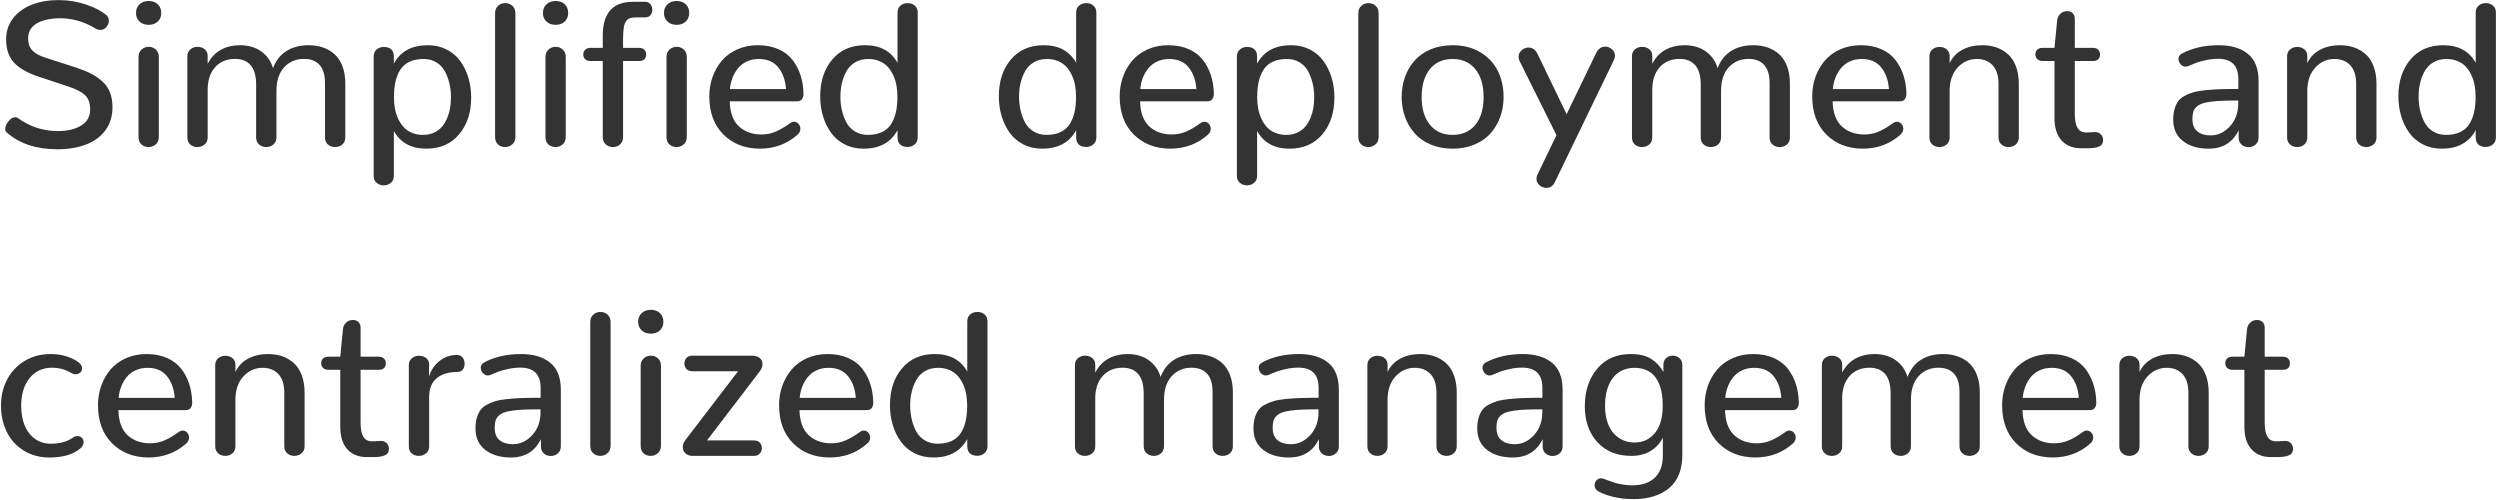 <?xml version="1.0" encoding="UTF-8"?>
<svg width="340px" height="68px" viewBox="0 0 340 68" version="1.1" xmlns="http://www.w3.org/2000/svg" xmlns:xlink="http://www.w3.org/1999/xlink">
    <!-- Generator: Sketch 52.6 (67491) - http://www.bohemiancoding.com/sketch -->
    <title>Simplified deploymen</title>
    <desc>Created with Sketch.</desc>
    <g id="Page-1" stroke="none" stroke-width="1" fill="none" fill-rule="evenodd">
        <g id="Group-63-Copy" transform="translate(-1004, -14)" fill="#333333">
            <g id="Group-54-Copy-2" transform="translate(1003, 0)">
                <path d="M8.791,34.301 C5.92,34.301 3.618,33.531 1.887,31.99 C1.823,31.936 1.777,31.869 1.75,31.792 C1.723,31.715 1.709,31.63 1.709,31.539 C1.709,31.202 1.859,30.851 2.16,30.486 C2.461,30.122 2.766,29.939 3.076,29.939 C3.14,29.939 3.199,29.949 3.254,29.967 C3.309,29.985 3.363,30.012 3.418,30.049 C5.059,31.234 6.877,31.826 8.873,31.826 C10.167,31.826 11.222,31.576 12.038,31.074 C12.854,30.573 13.262,29.844 13.262,28.887 C13.262,28.039 13.036,27.396 12.585,26.959 C12.134,26.521 11.375,26.125 10.309,25.77 L6.152,24.389 C4.676,23.896 3.587,23.265 2.885,22.495 C2.183,21.725 1.832,20.679 1.832,19.357 C1.832,18.264 2.149,17.307 2.782,16.486 C3.416,15.666 4.268,15.049 5.339,14.634 C6.41,14.219 7.62,14.012 8.969,14.012 C10.272,14.012 11.521,14.215 12.715,14.62 C13.909,15.026 14.825,15.507 15.463,16.062 C15.691,16.254 15.805,16.505 15.805,16.814 C15.805,17.133 15.691,17.423 15.463,17.683 C15.235,17.942 14.957,18.072 14.629,18.072 C14.419,18.072 14.21,18.008 14,17.881 C12.451,16.951 10.851,16.486 9.201,16.486 C7.88,16.486 6.82,16.714 6.022,17.17 C5.225,17.626 4.826,18.318 4.826,19.248 C4.826,19.913 5.013,20.447 5.387,20.848 C5.76,21.249 6.348,21.577 7.15,21.832 L11.293,23.172 C12.122,23.445 12.822,23.728 13.392,24.02 C13.961,24.311 14.476,24.667 14.937,25.086 C15.397,25.505 15.739,26.004 15.962,26.583 C16.185,27.162 16.297,27.829 16.297,28.586 C16.297,29.78 15.987,30.81 15.367,31.676 C14.747,32.542 13.875,33.196 12.749,33.638 C11.623,34.08 10.304,34.301 8.791,34.301 Z M21.205,34 C20.822,34 20.499,33.882 20.234,33.645 C19.97,33.408 19.838,33.066 19.838,32.619 L19.838,21.75 C19.838,21.322 19.977,20.984 20.255,20.738 C20.533,20.492 20.859,20.369 21.232,20.369 C21.597,20.369 21.916,20.492 22.189,20.738 C22.463,20.984 22.6,21.322 22.6,21.75 L22.6,32.619 C22.6,33.048 22.461,33.385 22.183,33.631 C21.905,33.877 21.579,34 21.205,34 Z M21.219,17.375 C20.708,17.375 20.294,17.227 19.975,16.931 C19.656,16.634 19.496,16.245 19.496,15.762 C19.496,15.279 19.656,14.887 19.975,14.586 C20.294,14.285 20.713,14.135 21.232,14.135 C21.743,14.135 22.153,14.285 22.463,14.586 C22.773,14.887 22.928,15.279 22.928,15.762 C22.928,16.245 22.771,16.634 22.456,16.931 C22.142,17.227 21.729,17.375 21.219,17.375 Z M27.836,34 C27.462,34 27.143,33.886 26.879,33.658 C26.615,33.43 26.482,33.107 26.482,32.688 L26.482,21.654 C26.482,21.253 26.619,20.939 26.893,20.711 C27.166,20.483 27.49,20.369 27.863,20.369 C28.228,20.369 28.549,20.476 28.827,20.69 C29.105,20.905 29.244,21.203 29.244,21.586 L29.244,22.68 C29.673,21.832 30.267,21.199 31.028,20.779 C31.789,20.36 32.658,20.15 33.633,20.15 C34.772,20.15 35.736,20.431 36.524,20.991 C37.313,21.552 37.848,22.311 38.131,23.268 C38.523,22.229 39.136,21.449 39.97,20.93 C40.804,20.41 41.804,20.15 42.971,20.15 C43.673,20.15 44.32,20.251 44.912,20.451 C45.505,20.652 46.031,20.957 46.491,21.367 C46.951,21.777 47.312,22.322 47.571,23.001 C47.831,23.68 47.961,24.466 47.961,25.359 L47.961,32.688 C47.961,33.107 47.824,33.43 47.551,33.658 C47.277,33.886 46.949,34 46.566,34 C46.193,34 45.871,33.886 45.603,33.658 C45.334,33.43 45.199,33.107 45.199,32.688 L45.199,25.291 C45.199,24.197 44.953,23.377 44.461,22.83 C43.969,22.283 43.262,22.01 42.342,22.01 C41.248,22.01 40.35,22.39 39.648,23.151 C38.947,23.912 38.596,24.995 38.596,26.398 L38.596,32.674 C38.596,33.093 38.459,33.419 38.186,33.651 C37.912,33.884 37.584,34 37.201,34 C36.827,34 36.506,33.884 36.237,33.651 C35.968,33.419 35.834,33.093 35.834,32.674 L35.834,25.51 C35.834,24.325 35.586,23.445 35.089,22.871 C34.592,22.297 33.888,22.01 32.977,22.01 C31.846,22.01 30.942,22.383 30.263,23.131 C29.584,23.878 29.244,24.908 29.244,26.221 L29.244,32.688 C29.244,33.107 29.105,33.43 28.827,33.658 C28.549,33.886 28.219,34 27.836,34 Z M53.184,39.209 C52.819,39.209 52.5,39.095 52.227,38.867 C51.953,38.639 51.816,38.325 51.816,37.924 L51.816,21.695 C51.816,21.285 51.953,20.964 52.227,20.731 C52.5,20.499 52.824,20.383 53.197,20.383 C53.635,20.383 53.972,20.494 54.209,20.718 C54.446,20.941 54.564,21.262 54.564,21.682 L54.564,22.652 C55.467,20.984 57.007,20.15 59.186,20.15 C60.133,20.15 60.986,20.344 61.742,20.731 C62.499,21.119 63.116,21.643 63.595,22.304 C64.073,22.965 64.44,23.716 64.695,24.56 C64.951,25.403 65.078,26.303 65.078,27.26 C65.078,29.301 64.531,30.972 63.438,32.271 C62.344,33.569 60.858,34.219 58.98,34.219 C56.921,34.219 55.449,33.417 54.564,31.812 L54.564,37.924 C54.564,38.325 54.428,38.639 54.154,38.867 C53.881,39.095 53.557,39.209 53.184,39.209 Z M58.529,32.346 C59.085,32.346 59.584,32.243 60.026,32.038 C60.468,31.833 60.831,31.564 61.113,31.231 C61.396,30.899 61.631,30.507 61.817,30.056 C62.004,29.604 62.136,29.146 62.214,28.682 C62.291,28.217 62.33,27.734 62.33,27.232 C62.33,26.622 62.269,26.032 62.146,25.462 C62.022,24.892 61.829,24.341 61.564,23.808 C61.3,23.274 60.915,22.844 60.409,22.516 C59.903,22.187 59.309,22.023 58.625,22.023 C57.868,22.023 57.224,22.149 56.69,22.399 C56.157,22.65 55.74,23.012 55.439,23.486 C55.139,23.96 54.92,24.503 54.783,25.113 C54.646,25.724 54.578,26.43 54.578,27.232 C54.578,27.761 54.621,28.267 54.708,28.75 C54.795,29.233 54.94,29.696 55.146,30.138 C55.351,30.58 55.601,30.963 55.897,31.286 C56.194,31.61 56.567,31.867 57.019,32.059 C57.47,32.25 57.973,32.346 58.529,32.346 Z M69.686,34 C69.312,34 68.993,33.882 68.729,33.645 C68.464,33.408 68.332,33.066 68.332,32.619 L68.332,15.789 C68.332,15.37 68.469,15.037 68.742,14.791 C69.016,14.545 69.339,14.422 69.713,14.422 C70.087,14.422 70.41,14.545 70.684,14.791 C70.957,15.037 71.094,15.37 71.094,15.789 L71.094,32.619 C71.094,33.048 70.952,33.385 70.67,33.631 C70.387,33.877 70.059,34 69.686,34 Z M76.549,34 C76.166,34 75.842,33.882 75.578,33.645 C75.314,33.408 75.182,33.066 75.182,32.619 L75.182,21.75 C75.182,21.322 75.321,20.984 75.599,20.738 C75.877,20.492 76.202,20.369 76.576,20.369 C76.941,20.369 77.26,20.492 77.533,20.738 C77.807,20.984 77.943,21.322 77.943,21.75 L77.943,32.619 C77.943,33.048 77.804,33.385 77.526,33.631 C77.248,33.877 76.923,34 76.549,34 Z M76.562,17.375 C76.052,17.375 75.637,17.227 75.318,16.931 C74.999,16.634 74.84,16.245 74.84,15.762 C74.84,15.279 74.999,14.887 75.318,14.586 C75.637,14.285 76.057,14.135 76.576,14.135 C77.087,14.135 77.497,14.285 77.807,14.586 C78.117,14.887 78.271,15.279 78.271,15.762 C78.271,16.245 78.114,16.634 77.8,16.931 C77.485,17.227 77.073,17.375 76.562,17.375 Z M84.355,34 C83.982,34 83.658,33.882 83.385,33.645 C83.111,33.408 82.975,33.075 82.975,32.646 L82.975,22.297 L81.32,22.297 C80.992,22.297 80.744,22.213 80.575,22.044 C80.407,21.875 80.322,21.663 80.322,21.408 C80.322,21.162 80.407,20.95 80.575,20.772 C80.744,20.595 80.992,20.506 81.32,20.506 L82.975,20.506 L82.975,18.838 C82.975,15.775 84.346,14.244 87.09,14.244 L88.771,14.244 C89.063,14.244 89.293,14.354 89.462,14.572 C89.631,14.791 89.715,15.042 89.715,15.324 C89.715,15.607 89.633,15.851 89.469,16.056 C89.305,16.261 89.072,16.363 88.771,16.363 L87.609,16.363 C87.236,16.363 86.944,16.393 86.734,16.452 C86.525,16.511 86.338,16.646 86.174,16.855 C86.01,17.065 85.896,17.368 85.832,17.765 C85.768,18.161 85.736,18.697 85.736,19.371 L85.736,20.506 L87.91,20.506 C88.229,20.506 88.471,20.595 88.635,20.772 C88.799,20.95 88.881,21.162 88.881,21.408 C88.881,21.673 88.801,21.887 88.642,22.051 C88.482,22.215 88.238,22.297 87.91,22.297 L85.736,22.297 L85.736,32.646 C85.736,33.075 85.6,33.408 85.326,33.645 C85.053,33.882 84.729,34 84.355,34 Z M93.01,34 C92.627,34 92.303,33.882 92.039,33.645 C91.775,33.408 91.643,33.066 91.643,32.619 L91.643,21.75 C91.643,21.322 91.782,20.984 92.06,20.738 C92.338,20.492 92.663,20.369 93.037,20.369 C93.402,20.369 93.721,20.492 93.994,20.738 C94.268,20.984 94.404,21.322 94.404,21.75 L94.404,32.619 C94.404,33.048 94.265,33.385 93.987,33.631 C93.709,33.877 93.383,34 93.01,34 Z M93.023,17.375 C92.513,17.375 92.098,17.227 91.779,16.931 C91.46,16.634 91.301,16.245 91.301,15.762 C91.301,15.279 91.46,14.887 91.779,14.586 C92.098,14.285 92.518,14.135 93.037,14.135 C93.548,14.135 93.958,14.285 94.268,14.586 C94.577,14.887 94.732,15.279 94.732,15.762 C94.732,16.245 94.575,16.634 94.261,16.931 C93.946,17.227 93.534,17.375 93.023,17.375 Z M104.316,34.219 C102.293,34.201 100.646,33.556 99.374,32.284 C98.103,31.013 97.467,29.283 97.467,27.096 C97.467,26.166 97.615,25.286 97.911,24.457 C98.207,23.628 98.629,22.892 99.176,22.249 C99.723,21.606 100.418,21.096 101.261,20.718 C102.104,20.34 103.04,20.15 104.07,20.15 C105.118,20.15 106.046,20.328 106.853,20.684 C107.659,21.039 108.302,21.527 108.78,22.146 C109.259,22.766 109.623,23.461 109.874,24.231 C110.125,25.002 110.259,25.842 110.277,26.754 C110.277,27.055 110.204,27.301 110.059,27.492 C109.913,27.684 109.694,27.779 109.402,27.779 L100.242,27.779 C100.279,29.292 100.684,30.418 101.459,31.156 C102.234,31.895 103.25,32.273 104.508,32.291 C105.255,32.291 105.939,32.152 106.559,31.874 C107.178,31.596 107.812,31.22 108.459,30.746 C108.55,30.682 108.639,30.634 108.726,30.603 C108.812,30.571 108.901,30.555 108.992,30.555 C109.147,30.555 109.291,30.598 109.423,30.685 C109.555,30.771 109.66,30.887 109.737,31.033 C109.815,31.179 109.854,31.334 109.854,31.498 C109.854,31.653 109.819,31.803 109.751,31.949 C109.683,32.095 109.576,32.227 109.43,32.346 C108.017,33.594 106.313,34.219 104.316,34.219 Z M100.27,26.111 L107.898,26.111 C107.816,24.926 107.47,23.949 106.859,23.179 C106.249,22.409 105.36,22.023 104.193,22.023 C103.592,22.023 103.045,22.14 102.553,22.372 C102.061,22.604 101.657,22.919 101.343,23.315 C101.028,23.712 100.782,24.147 100.604,24.621 C100.427,25.095 100.315,25.592 100.27,26.111 Z M118.439,34.219 C117.492,34.219 116.639,34.025 115.883,33.638 C115.126,33.25 114.509,32.726 114.03,32.065 C113.552,31.405 113.185,30.65 112.93,29.803 C112.674,28.955 112.547,28.053 112.547,27.096 C112.547,25.054 113.094,23.386 114.188,22.092 C115.281,20.798 116.767,20.15 118.645,20.15 C120.704,20.15 122.176,20.948 123.061,22.543 L123.061,15.707 C123.061,15.297 123.197,14.98 123.471,14.757 C123.744,14.534 124.068,14.422 124.441,14.422 C124.815,14.422 125.136,14.534 125.405,14.757 C125.674,14.98 125.809,15.297 125.809,15.707 L125.809,32.674 C125.809,33.084 125.672,33.405 125.398,33.638 C125.125,33.87 124.801,33.986 124.428,33.986 C123.99,33.986 123.653,33.875 123.416,33.651 C123.179,33.428 123.061,33.102 123.061,32.674 L123.061,31.703 C122.158,33.38 120.618,34.219 118.439,34.219 Z M119,32.346 C119.757,32.346 120.401,32.22 120.935,31.97 C121.468,31.719 121.885,31.357 122.186,30.883 C122.486,30.409 122.705,29.867 122.842,29.256 C122.979,28.645 123.047,27.939 123.047,27.137 C123.047,26.608 123.004,26.102 122.917,25.619 C122.83,25.136 122.685,24.674 122.479,24.231 C122.274,23.789 122.024,23.407 121.728,23.083 C121.431,22.759 121.058,22.502 120.606,22.311 C120.155,22.119 119.652,22.023 119.096,22.023 C118.403,22.023 117.801,22.176 117.291,22.481 C116.781,22.787 116.386,23.195 116.108,23.705 C115.83,24.215 115.625,24.758 115.493,25.332 C115.361,25.906 115.295,26.508 115.295,27.137 C115.295,27.747 115.356,28.338 115.479,28.907 C115.603,29.477 115.796,30.028 116.061,30.562 C116.325,31.095 116.71,31.523 117.216,31.847 C117.722,32.17 118.316,32.337 119,32.346 Z M142.734,34.219 C141.786,34.219 140.934,34.025 140.178,33.638 C139.421,33.25 138.804,32.726 138.325,32.065 C137.847,31.405 137.48,30.65 137.225,29.803 C136.969,28.955 136.842,28.053 136.842,27.096 C136.842,25.054 137.389,23.386 138.482,22.092 C139.576,20.798 141.062,20.15 142.939,20.15 C144.999,20.15 146.471,20.948 147.355,22.543 L147.355,15.707 C147.355,15.297 147.492,14.98 147.766,14.757 C148.039,14.534 148.363,14.422 148.736,14.422 C149.11,14.422 149.431,14.534 149.7,14.757 C149.969,14.98 150.104,15.297 150.104,15.707 L150.104,32.674 C150.104,33.084 149.967,33.405 149.693,33.638 C149.42,33.87 149.096,33.986 148.723,33.986 C148.285,33.986 147.948,33.875 147.711,33.651 C147.474,33.428 147.355,33.102 147.355,32.674 L147.355,31.703 C146.453,33.38 144.913,34.219 142.734,34.219 Z M143.295,32.346 C144.051,32.346 144.696,32.22 145.229,31.97 C145.763,31.719 146.18,31.357 146.48,30.883 C146.781,30.409 147,29.867 147.137,29.256 C147.273,28.645 147.342,27.939 147.342,27.137 C147.342,26.608 147.299,26.102 147.212,25.619 C147.125,25.136 146.979,24.674 146.774,24.231 C146.569,23.789 146.319,23.407 146.022,23.083 C145.726,22.759 145.353,22.502 144.901,22.311 C144.45,22.119 143.947,22.023 143.391,22.023 C142.698,22.023 142.096,22.176 141.586,22.481 C141.076,22.787 140.681,23.195 140.403,23.705 C140.125,24.215 139.92,24.758 139.788,25.332 C139.656,25.906 139.59,26.508 139.59,27.137 C139.59,27.747 139.651,28.338 139.774,28.907 C139.897,29.477 140.091,30.028 140.355,30.562 C140.62,31.095 141.005,31.523 141.511,31.847 C142.017,32.17 142.611,32.337 143.295,32.346 Z M160.125,34.219 C158.102,34.201 156.454,33.556 155.183,32.284 C153.911,31.013 153.275,29.283 153.275,27.096 C153.275,26.166 153.424,25.286 153.72,24.457 C154.016,23.628 154.437,22.892 154.984,22.249 C155.531,21.606 156.226,21.096 157.069,20.718 C157.912,20.34 158.849,20.15 159.879,20.15 C160.927,20.15 161.854,20.328 162.661,20.684 C163.468,21.039 164.11,21.527 164.589,22.146 C165.067,22.766 165.432,23.461 165.683,24.231 C165.933,25.002 166.068,25.842 166.086,26.754 C166.086,27.055 166.013,27.301 165.867,27.492 C165.721,27.684 165.503,27.779 165.211,27.779 L156.051,27.779 C156.087,29.292 156.493,30.418 157.268,31.156 C158.042,31.895 159.059,32.273 160.316,32.291 C161.064,32.291 161.747,32.152 162.367,31.874 C162.987,31.596 163.62,31.22 164.268,30.746 C164.359,30.682 164.448,30.634 164.534,30.603 C164.621,30.571 164.71,30.555 164.801,30.555 C164.956,30.555 165.099,30.598 165.231,30.685 C165.364,30.771 165.468,30.887 165.546,31.033 C165.623,31.179 165.662,31.334 165.662,31.498 C165.662,31.653 165.628,31.803 165.56,31.949 C165.491,32.095 165.384,32.227 165.238,32.346 C163.826,33.594 162.121,34.219 160.125,34.219 Z M156.078,26.111 L163.707,26.111 C163.625,24.926 163.279,23.949 162.668,23.179 C162.057,22.409 161.169,22.023 160.002,22.023 C159.4,22.023 158.854,22.14 158.361,22.372 C157.869,22.604 157.466,22.919 157.151,23.315 C156.837,23.712 156.591,24.147 156.413,24.621 C156.235,25.095 156.124,25.592 156.078,26.111 Z M170.584,39.209 C170.219,39.209 169.9,39.095 169.627,38.867 C169.354,38.639 169.217,38.325 169.217,37.924 L169.217,21.695 C169.217,21.285 169.354,20.964 169.627,20.731 C169.9,20.499 170.224,20.383 170.598,20.383 C171.035,20.383 171.372,20.494 171.609,20.718 C171.846,20.941 171.965,21.262 171.965,21.682 L171.965,22.652 C172.867,20.984 174.408,20.15 176.586,20.15 C177.534,20.15 178.386,20.344 179.143,20.731 C179.899,21.119 180.517,21.643 180.995,22.304 C181.474,22.965 181.84,23.716 182.096,24.56 C182.351,25.403 182.479,26.303 182.479,27.26 C182.479,29.301 181.932,30.972 180.838,32.271 C179.744,33.569 178.258,34.219 176.381,34.219 C174.321,34.219 172.849,33.417 171.965,31.812 L171.965,37.924 C171.965,38.325 171.828,38.639 171.555,38.867 C171.281,39.095 170.958,39.209 170.584,39.209 Z M175.93,32.346 C176.486,32.346 176.985,32.243 177.427,32.038 C177.869,31.833 178.231,31.564 178.514,31.231 C178.796,30.899 179.031,30.507 179.218,30.056 C179.405,29.604 179.537,29.146 179.614,28.682 C179.692,28.217 179.73,27.734 179.73,27.232 C179.73,26.622 179.669,26.032 179.546,25.462 C179.423,24.892 179.229,24.341 178.965,23.808 C178.701,23.274 178.315,22.844 177.81,22.516 C177.304,22.187 176.709,22.023 176.025,22.023 C175.269,22.023 174.624,22.149 174.091,22.399 C173.558,22.65 173.141,23.012 172.84,23.486 C172.539,23.96 172.32,24.503 172.184,25.113 C172.047,25.724 171.979,26.43 171.979,27.232 C171.979,27.761 172.022,28.267 172.108,28.75 C172.195,29.233 172.341,29.696 172.546,30.138 C172.751,30.58 173.002,30.963 173.298,31.286 C173.594,31.61 173.968,31.867 174.419,32.059 C174.87,32.25 175.374,32.346 175.93,32.346 Z M187.086,34 C186.712,34 186.393,33.882 186.129,33.645 C185.865,33.408 185.732,33.066 185.732,32.619 L185.732,15.789 C185.732,15.37 185.869,15.037 186.143,14.791 C186.416,14.545 186.74,14.422 187.113,14.422 C187.487,14.422 187.811,14.545 188.084,14.791 C188.357,15.037 188.494,15.37 188.494,15.789 L188.494,32.619 C188.494,33.048 188.353,33.385 188.07,33.631 C187.788,33.877 187.46,34 187.086,34 Z M198.557,32.346 C199.887,32.337 200.922,31.876 201.66,30.965 C202.398,30.053 202.768,28.796 202.768,27.191 C202.768,25.596 202.394,24.336 201.646,23.411 C200.899,22.486 199.869,22.023 198.557,22.023 C197.235,22.023 196.203,22.484 195.46,23.404 C194.717,24.325 194.346,25.587 194.346,27.191 C194.346,28.786 194.719,30.044 195.467,30.965 C196.214,31.885 197.244,32.346 198.557,32.346 Z M198.557,34.219 C197.454,34.219 196.456,34.03 195.562,33.651 C194.669,33.273 193.94,32.76 193.375,32.113 C192.81,31.466 192.377,30.723 192.076,29.885 C191.775,29.046 191.625,28.148 191.625,27.191 C191.625,26.225 191.775,25.321 192.076,24.478 C192.377,23.634 192.812,22.889 193.382,22.242 C193.952,21.595 194.681,21.085 195.569,20.711 C196.458,20.337 197.454,20.15 198.557,20.15 C200.006,20.15 201.261,20.469 202.323,21.107 C203.385,21.745 204.178,22.591 204.702,23.644 C205.226,24.696 205.488,25.879 205.488,27.191 C205.488,28.139 205.338,29.035 205.037,29.878 C204.736,30.721 204.303,31.466 203.738,32.113 C203.173,32.76 202.444,33.273 201.551,33.651 C200.658,34.03 199.66,34.219 198.557,34.219 Z M212.461,38.771 C212.206,39.291 211.818,39.551 211.299,39.551 C210.952,39.551 210.643,39.43 210.369,39.188 C210.096,38.947 209.959,38.658 209.959,38.32 C209.959,38.129 210.005,37.938 210.096,37.746 L212.68,32.387 L207.676,22.324 C207.576,22.124 207.525,21.923 207.525,21.723 C207.525,21.376 207.664,21.08 207.942,20.834 C208.22,20.588 208.537,20.465 208.893,20.465 C209.048,20.465 209.196,20.492 209.337,20.547 C209.478,20.602 209.615,20.693 209.747,20.82 C209.879,20.948 209.991,21.103 210.082,21.285 L214.061,29.529 L218.094,21.176 C218.23,20.893 218.406,20.684 218.62,20.547 C218.834,20.41 219.06,20.342 219.297,20.342 C219.652,20.342 219.965,20.463 220.233,20.704 C220.502,20.946 220.637,21.24 220.637,21.586 C220.637,21.777 220.591,21.964 220.5,22.146 L212.461,38.771 Z M224.301,34 C223.927,34 223.608,33.886 223.344,33.658 C223.079,33.43 222.947,33.107 222.947,32.688 L222.947,21.654 C222.947,21.253 223.084,20.939 223.357,20.711 C223.631,20.483 223.954,20.369 224.328,20.369 C224.693,20.369 225.014,20.476 225.292,20.69 C225.57,20.905 225.709,21.203 225.709,21.586 L225.709,22.68 C226.137,21.832 226.732,21.199 227.493,20.779 C228.254,20.36 229.122,20.15 230.098,20.15 C231.237,20.15 232.201,20.431 232.989,20.991 C233.778,21.552 234.313,22.311 234.596,23.268 C234.988,22.229 235.601,21.449 236.435,20.93 C237.269,20.41 238.269,20.15 239.436,20.15 C240.137,20.15 240.785,20.251 241.377,20.451 C241.969,20.652 242.496,20.957 242.956,21.367 C243.416,21.777 243.776,22.322 244.036,23.001 C244.296,23.68 244.426,24.466 244.426,25.359 L244.426,32.688 C244.426,33.107 244.289,33.43 244.016,33.658 C243.742,33.886 243.414,34 243.031,34 C242.658,34 242.336,33.886 242.067,33.658 C241.799,33.43 241.664,33.107 241.664,32.688 L241.664,25.291 C241.664,24.197 241.418,23.377 240.926,22.83 C240.434,22.283 239.727,22.01 238.807,22.01 C237.713,22.01 236.815,22.39 236.113,23.151 C235.411,23.912 235.061,24.995 235.061,26.398 L235.061,32.674 C235.061,33.093 234.924,33.419 234.65,33.651 C234.377,33.884 234.049,34 233.666,34 C233.292,34 232.971,33.884 232.702,33.651 C232.433,33.419 232.299,33.093 232.299,32.674 L232.299,25.51 C232.299,24.325 232.05,23.445 231.554,22.871 C231.057,22.297 230.353,22.01 229.441,22.01 C228.311,22.01 227.407,22.383 226.728,23.131 C226.048,23.878 225.709,24.908 225.709,26.221 L225.709,32.688 C225.709,33.107 225.57,33.43 225.292,33.658 C225.014,33.886 224.684,34 224.301,34 Z M254.311,34.219 C252.287,34.201 250.64,33.556 249.368,32.284 C248.097,31.013 247.461,29.283 247.461,27.096 C247.461,26.166 247.609,25.286 247.905,24.457 C248.201,23.628 248.623,22.892 249.17,22.249 C249.717,21.606 250.412,21.096 251.255,20.718 C252.098,20.34 253.035,20.15 254.064,20.15 C255.113,20.15 256.04,20.328 256.847,20.684 C257.653,21.039 258.296,21.527 258.774,22.146 C259.253,22.766 259.618,23.461 259.868,24.231 C260.119,25.002 260.253,25.842 260.271,26.754 C260.271,27.055 260.199,27.301 260.053,27.492 C259.907,27.684 259.688,27.779 259.396,27.779 L250.236,27.779 C250.273,29.292 250.678,30.418 251.453,31.156 C252.228,31.895 253.244,32.273 254.502,32.291 C255.249,32.291 255.933,32.152 256.553,31.874 C257.173,31.596 257.806,31.22 258.453,30.746 C258.544,30.682 258.633,30.634 258.72,30.603 C258.806,30.571 258.895,30.555 258.986,30.555 C259.141,30.555 259.285,30.598 259.417,30.685 C259.549,30.771 259.654,30.887 259.731,31.033 C259.809,31.179 259.848,31.334 259.848,31.498 C259.848,31.653 259.813,31.803 259.745,31.949 C259.677,32.095 259.57,32.227 259.424,32.346 C258.011,33.594 256.307,34.219 254.311,34.219 Z M250.264,26.111 L257.893,26.111 C257.811,24.926 257.464,23.949 256.854,23.179 C256.243,22.409 255.354,22.023 254.188,22.023 C253.586,22.023 253.039,22.14 252.547,22.372 C252.055,22.604 251.651,22.919 251.337,23.315 C251.022,23.712 250.776,24.147 250.599,24.621 C250.421,25.095 250.309,25.592 250.264,26.111 Z M264.77,34 C264.396,34 264.075,33.884 263.806,33.651 C263.537,33.419 263.402,33.098 263.402,32.688 L263.402,21.668 C263.402,21.258 263.539,20.941 263.812,20.718 C264.086,20.494 264.41,20.383 264.783,20.383 C265.157,20.383 265.478,20.492 265.747,20.711 C266.016,20.93 266.15,21.235 266.15,21.627 L266.15,22.598 C266.515,21.805 267.087,21.199 267.866,20.779 C268.646,20.36 269.555,20.15 270.594,20.15 C271.296,20.15 271.94,20.253 272.528,20.458 C273.116,20.663 273.64,20.973 274.101,21.388 C274.561,21.802 274.919,22.354 275.174,23.042 C275.429,23.73 275.557,24.521 275.557,25.414 L275.557,32.688 C275.557,33.098 275.418,33.419 275.14,33.651 C274.862,33.884 274.536,34 274.162,34 C273.788,34 273.467,33.884 273.198,33.651 C272.929,33.419 272.795,33.098 272.795,32.688 L272.795,25.387 C272.795,24.293 272.531,23.459 272.002,22.885 C271.473,22.311 270.758,22.023 269.855,22.023 C268.844,22.023 267.982,22.399 267.271,23.151 C266.561,23.903 266.187,24.917 266.15,26.193 L266.15,32.688 C266.15,33.098 266.014,33.419 265.74,33.651 C265.467,33.884 265.143,34 264.77,34 Z M284.02,34.164 C282.908,34.164 282.028,33.813 281.381,33.111 C280.734,32.41 280.41,31.38 280.41,30.021 L280.41,22.297 L278.824,22.297 C278.496,22.297 278.245,22.213 278.072,22.044 C277.899,21.875 277.812,21.659 277.812,21.395 C277.812,21.13 277.897,20.916 278.065,20.752 C278.234,20.588 278.482,20.506 278.811,20.506 L280.41,20.506 L280.779,16.719 C280.825,16.372 280.973,16.085 281.224,15.857 C281.474,15.63 281.777,15.516 282.133,15.516 C282.434,15.516 282.682,15.607 282.878,15.789 C283.074,15.971 283.172,16.24 283.172,16.596 L283.172,20.506 L285.619,20.506 C285.947,20.506 286.193,20.592 286.357,20.766 C286.521,20.939 286.604,21.158 286.604,21.422 C286.604,21.686 286.521,21.898 286.357,22.058 C286.193,22.217 285.947,22.297 285.619,22.297 L283.172,22.297 L283.172,29.447 C283.172,30.322 283.295,30.969 283.541,31.389 C283.787,31.808 284.188,32.018 284.744,32.018 L284.881,32.018 L285.852,31.963 L285.934,31.963 C286.271,31.963 286.537,32.07 286.733,32.284 C286.929,32.498 287.027,32.747 287.027,33.029 C287.027,33.175 287.005,33.307 286.959,33.426 C286.913,33.544 286.854,33.642 286.781,33.72 C286.708,33.797 286.61,33.863 286.487,33.918 C286.364,33.973 286.243,34.016 286.125,34.048 C286.007,34.08 285.858,34.105 285.681,34.123 C285.503,34.141 285.341,34.153 285.195,34.157 C285.049,34.162 284.876,34.164 284.676,34.164 L284.02,34.164 Z M301.369,34.219 C299.947,34.219 298.79,33.877 297.896,33.193 C297.003,32.51 296.557,31.539 296.557,30.281 C296.557,29.743 296.614,29.272 296.728,28.866 C296.841,28.461 296.999,28.11 297.199,27.813 C297.4,27.517 297.687,27.267 298.061,27.062 C298.434,26.856 298.833,26.69 299.257,26.562 C299.681,26.435 300.228,26.337 300.897,26.269 C301.567,26.2 302.242,26.155 302.921,26.132 C303.6,26.109 304.432,26.098 305.416,26.098 L305.416,24.758 C305.416,22.917 304.495,21.996 302.654,21.996 C302.117,21.996 301.565,22.058 301,22.181 C300.435,22.304 300.009,22.42 299.722,22.529 C299.435,22.639 299.054,22.794 298.58,22.994 C298.471,23.04 298.357,23.062 298.238,23.062 C298.147,23.062 298.061,23.049 297.979,23.021 C297.896,22.994 297.819,22.955 297.746,22.905 C297.673,22.855 297.607,22.796 297.548,22.728 C297.489,22.659 297.438,22.586 297.397,22.509 C297.356,22.431 297.325,22.352 297.302,22.27 C297.279,22.187 297.268,22.105 297.268,22.023 C297.268,21.868 297.304,21.729 297.377,21.606 C297.45,21.483 297.564,21.381 297.719,21.299 C299.132,20.533 300.809,20.15 302.75,20.15 C304.427,20.15 305.749,20.542 306.715,21.326 C307.681,22.11 308.164,23.331 308.164,24.99 L308.164,32.701 C308.164,33.111 308.027,33.433 307.754,33.665 C307.48,33.897 307.161,34.014 306.797,34.014 C306.56,34.014 306.343,33.966 306.147,33.87 C305.951,33.774 305.787,33.629 305.655,33.433 C305.523,33.237 305.457,33.002 305.457,32.729 L305.457,31.717 C304.646,33.385 303.283,34.219 301.369,34.219 Z M301.643,32.414 C302.636,32.414 303.511,32.004 304.268,31.184 C305.024,30.363 305.402,29.32 305.402,28.053 L305.402,27.67 C304.527,27.67 303.798,27.681 303.215,27.704 C302.632,27.727 302.091,27.772 301.595,27.841 C301.098,27.909 300.708,27.998 300.426,28.107 C300.143,28.217 299.899,28.367 299.694,28.559 C299.489,28.75 299.35,28.976 299.277,29.235 C299.204,29.495 299.168,29.807 299.168,30.172 C299.168,30.938 299.391,31.503 299.838,31.867 C300.285,32.232 300.886,32.414 301.643,32.414 Z M313.414,34 C313.04,34 312.719,33.884 312.45,33.651 C312.181,33.419 312.047,33.098 312.047,32.688 L312.047,21.668 C312.047,21.258 312.184,20.941 312.457,20.718 C312.73,20.494 313.054,20.383 313.428,20.383 C313.801,20.383 314.123,20.492 314.392,20.711 C314.66,20.93 314.795,21.235 314.795,21.627 L314.795,22.598 C315.16,21.805 315.731,21.199 316.511,20.779 C317.29,20.36 318.199,20.15 319.238,20.15 C319.94,20.15 320.585,20.253 321.173,20.458 C321.761,20.663 322.285,20.973 322.745,21.388 C323.205,21.802 323.563,22.354 323.818,23.042 C324.074,23.73 324.201,24.521 324.201,25.414 L324.201,32.688 C324.201,33.098 324.062,33.419 323.784,33.651 C323.506,33.884 323.18,34 322.807,34 C322.433,34 322.112,33.884 321.843,33.651 C321.574,33.419 321.439,33.098 321.439,32.688 L321.439,25.387 C321.439,24.293 321.175,23.459 320.646,22.885 C320.118,22.311 319.402,22.023 318.5,22.023 C317.488,22.023 316.627,22.399 315.916,23.151 C315.205,23.903 314.831,24.917 314.795,26.193 L314.795,32.688 C314.795,33.098 314.658,33.419 314.385,33.651 C314.111,33.884 313.788,34 313.414,34 Z M333.074,34.219 C332.126,34.219 331.274,34.025 330.518,33.638 C329.761,33.25 329.144,32.726 328.665,32.065 C328.187,31.405 327.82,30.65 327.564,29.803 C327.309,28.955 327.182,28.053 327.182,27.096 C327.182,25.054 327.729,23.386 328.822,22.092 C329.916,20.798 331.402,20.15 333.279,20.15 C335.339,20.15 336.811,20.948 337.695,22.543 L337.695,15.707 C337.695,15.297 337.832,14.98 338.105,14.757 C338.379,14.534 338.702,14.422 339.076,14.422 C339.45,14.422 339.771,14.534 340.04,14.757 C340.309,14.98 340.443,15.297 340.443,15.707 L340.443,32.674 C340.443,33.084 340.307,33.405 340.033,33.638 C339.76,33.87 339.436,33.986 339.062,33.986 C338.625,33.986 338.288,33.875 338.051,33.651 C337.814,33.428 337.695,33.102 337.695,32.674 L337.695,31.703 C336.793,33.38 335.253,34.219 333.074,34.219 Z M333.635,32.346 C334.391,32.346 335.036,32.22 335.569,31.97 C336.103,31.719 336.52,31.357 336.82,30.883 C337.121,30.409 337.34,29.867 337.477,29.256 C337.613,28.645 337.682,27.939 337.682,27.137 C337.682,26.608 337.638,26.102 337.552,25.619 C337.465,25.136 337.319,24.674 337.114,24.231 C336.909,23.789 336.659,23.407 336.362,23.083 C336.066,22.759 335.692,22.502 335.241,22.311 C334.79,22.119 334.286,22.023 333.73,22.023 C333.038,22.023 332.436,22.176 331.926,22.481 C331.415,22.787 331.021,23.195 330.743,23.705 C330.465,24.215 330.26,24.758 330.128,25.332 C329.996,25.906 329.93,26.508 329.93,27.137 C329.93,27.747 329.991,28.338 330.114,28.907 C330.237,29.477 330.431,30.028 330.695,30.562 C330.96,31.095 331.345,31.523 331.851,31.847 C332.356,32.17 332.951,32.337 333.635,32.346 Z M7.725,76.219 C6.394,76.219 5.223,75.902 4.211,75.269 C3.199,74.635 2.434,73.787 1.914,72.726 C1.395,71.664 1.135,70.481 1.135,69.178 C1.135,67.883 1.408,66.705 1.955,65.644 C2.502,64.582 3.293,63.734 4.327,63.101 C5.362,62.467 6.549,62.15 7.889,62.15 C8.691,62.15 9.418,62.257 10.069,62.472 C10.721,62.686 11.247,62.943 11.648,63.244 C11.995,63.499 12.168,63.786 12.168,64.105 C12.168,64.251 12.129,64.386 12.052,64.509 C11.974,64.632 11.869,64.728 11.737,64.796 C11.605,64.864 11.457,64.898 11.293,64.898 C11.092,64.898 10.896,64.844 10.705,64.734 C9.912,64.251 9.033,64.01 8.066,64.01 C6.799,64.01 5.785,64.481 5.024,65.425 C4.263,66.368 3.883,67.624 3.883,69.191 C3.883,70.148 4.029,71.01 4.32,71.775 C4.612,72.541 5.07,73.161 5.694,73.635 C6.319,74.109 7.064,74.346 7.93,74.346 C9.133,74.346 10.131,74.068 10.924,73.512 C11.024,73.439 11.127,73.386 11.231,73.354 C11.336,73.323 11.439,73.307 11.539,73.307 C11.658,73.307 11.767,73.327 11.867,73.368 C11.967,73.409 12.056,73.466 12.134,73.539 C12.211,73.612 12.271,73.701 12.312,73.806 C12.353,73.91 12.373,74.018 12.373,74.127 C12.373,74.273 12.334,74.423 12.257,74.578 C12.179,74.733 12.059,74.879 11.895,75.016 C10.928,75.818 9.538,76.219 7.725,76.219 Z M21.178,76.219 C19.154,76.201 17.507,75.556 16.235,74.284 C14.964,73.013 14.328,71.283 14.328,69.096 C14.328,68.166 14.476,67.286 14.772,66.457 C15.069,65.628 15.49,64.892 16.037,64.249 C16.584,63.606 17.279,63.096 18.122,62.718 C18.965,62.34 19.902,62.15 20.932,62.15 C21.98,62.15 22.907,62.328 23.714,62.684 C24.521,63.039 25.163,63.527 25.642,64.146 C26.12,64.766 26.485,65.461 26.735,66.231 C26.986,67.002 27.12,67.842 27.139,68.754 C27.139,69.055 27.066,69.301 26.92,69.492 C26.774,69.684 26.555,69.779 26.264,69.779 L17.104,69.779 C17.14,71.292 17.546,72.418 18.32,73.156 C19.095,73.895 20.111,74.273 21.369,74.291 C22.117,74.291 22.8,74.152 23.42,73.874 C24.04,73.596 24.673,73.22 25.32,72.746 C25.411,72.682 25.5,72.634 25.587,72.603 C25.674,72.571 25.762,72.555 25.854,72.555 C26.008,72.555 26.152,72.598 26.284,72.685 C26.416,72.771 26.521,72.887 26.599,73.033 C26.676,73.179 26.715,73.334 26.715,73.498 C26.715,73.653 26.681,73.803 26.612,73.949 C26.544,74.095 26.437,74.227 26.291,74.346 C24.878,75.594 23.174,76.219 21.178,76.219 Z M17.131,68.111 L24.76,68.111 C24.678,66.926 24.331,65.949 23.721,65.179 C23.11,64.409 22.221,64.023 21.055,64.023 C20.453,64.023 19.906,64.14 19.414,64.372 C18.922,64.604 18.519,64.919 18.204,65.315 C17.89,65.712 17.644,66.147 17.466,66.621 C17.288,67.095 17.176,67.592 17.131,68.111 Z M31.637,76 C31.263,76 30.942,75.884 30.673,75.651 C30.404,75.419 30.27,75.098 30.27,74.688 L30.27,63.668 C30.27,63.258 30.406,62.941 30.68,62.718 C30.953,62.494 31.277,62.383 31.65,62.383 C32.024,62.383 32.345,62.492 32.614,62.711 C32.883,62.93 33.018,63.235 33.018,63.627 L33.018,64.598 C33.382,63.805 33.954,63.199 34.733,62.779 C35.513,62.36 36.422,62.15 37.461,62.15 C38.163,62.15 38.808,62.253 39.396,62.458 C39.983,62.663 40.507,62.973 40.968,63.388 C41.428,63.802 41.786,64.354 42.041,65.042 C42.296,65.73 42.424,66.521 42.424,67.414 L42.424,74.688 C42.424,75.098 42.285,75.419 42.007,75.651 C41.729,75.884 41.403,76 41.029,76 C40.656,76 40.334,75.884 40.065,75.651 C39.797,75.419 39.662,75.098 39.662,74.688 L39.662,67.387 C39.662,66.293 39.398,65.459 38.869,64.885 C38.34,64.311 37.625,64.023 36.723,64.023 C35.711,64.023 34.85,64.399 34.139,65.151 C33.428,65.903 33.054,66.917 33.018,68.193 L33.018,74.688 C33.018,75.098 32.881,75.419 32.607,75.651 C32.334,75.884 32.01,76 31.637,76 Z M50.887,76.164 C49.775,76.164 48.895,75.813 48.248,75.111 C47.601,74.41 47.277,73.38 47.277,72.021 L47.277,64.297 L45.691,64.297 C45.363,64.297 45.113,64.213 44.939,64.044 C44.766,63.875 44.68,63.659 44.68,63.395 C44.68,63.13 44.764,62.916 44.933,62.752 C45.101,62.588 45.35,62.506 45.678,62.506 L47.277,62.506 L47.646,58.719 C47.692,58.372 47.84,58.085 48.091,57.857 C48.341,57.63 48.645,57.516 49,57.516 C49.301,57.516 49.549,57.607 49.745,57.789 C49.941,57.971 50.039,58.24 50.039,58.596 L50.039,62.506 L52.486,62.506 C52.814,62.506 53.061,62.592 53.225,62.766 C53.389,62.939 53.471,63.158 53.471,63.422 C53.471,63.686 53.389,63.898 53.225,64.058 C53.061,64.217 52.814,64.297 52.486,64.297 L50.039,64.297 L50.039,71.447 C50.039,72.322 50.162,72.969 50.408,73.389 C50.654,73.808 51.055,74.018 51.611,74.018 L51.748,74.018 L52.719,73.963 L52.801,73.963 C53.138,73.963 53.405,74.07 53.601,74.284 C53.797,74.498 53.895,74.747 53.895,75.029 C53.895,75.175 53.872,75.307 53.826,75.426 C53.781,75.544 53.721,75.642 53.648,75.72 C53.576,75.797 53.478,75.863 53.354,75.918 C53.231,75.973 53.111,76.016 52.992,76.048 C52.874,76.08 52.726,76.105 52.548,76.123 C52.37,76.141 52.208,76.153 52.062,76.157 C51.917,76.162 51.743,76.164 51.543,76.164 L50.887,76.164 Z M57.955,76 C57.581,76 57.262,75.888 56.998,75.665 C56.734,75.442 56.602,75.12 56.602,74.701 L56.602,63.654 C56.602,63.253 56.741,62.941 57.019,62.718 C57.297,62.494 57.622,62.383 57.996,62.383 C58.142,62.383 58.281,62.399 58.413,62.431 C58.545,62.463 58.668,62.513 58.782,62.581 C58.896,62.649 58.996,62.729 59.083,62.82 C59.17,62.911 59.238,63.023 59.288,63.155 C59.338,63.287 59.363,63.431 59.363,63.586 L59.336,65.268 C59.564,64.42 60.026,63.709 60.724,63.135 C61.421,62.561 62.23,62.273 63.15,62.273 C63.479,62.273 63.734,62.392 63.916,62.629 C64.098,62.866 64.189,63.148 64.189,63.477 C64.189,63.777 64.107,64.037 63.943,64.256 C63.779,64.475 63.547,64.584 63.246,64.584 C62.034,64.584 61.084,64.867 60.396,65.432 C59.707,65.997 59.363,66.858 59.363,68.016 L59.363,74.701 C59.363,75.111 59.222,75.43 58.939,75.658 C58.657,75.886 58.329,76 57.955,76 Z M70.479,76.219 C69.057,76.219 67.899,75.877 67.006,75.193 C66.113,74.51 65.666,73.539 65.666,72.281 C65.666,71.743 65.723,71.272 65.837,70.866 C65.951,70.461 66.108,70.11 66.309,69.813 C66.509,69.517 66.796,69.267 67.17,69.062 C67.544,68.856 67.942,68.69 68.366,68.562 C68.79,68.435 69.337,68.337 70.007,68.269 C70.677,68.2 71.351,68.155 72.03,68.132 C72.709,68.109 73.541,68.098 74.525,68.098 L74.525,66.758 C74.525,64.917 73.605,63.996 71.764,63.996 C71.226,63.996 70.674,64.058 70.109,64.181 C69.544,64.304 69.118,64.42 68.831,64.529 C68.544,64.639 68.163,64.794 67.689,64.994 C67.58,65.04 67.466,65.062 67.348,65.062 C67.257,65.062 67.17,65.049 67.088,65.021 C67.006,64.994 66.928,64.955 66.855,64.905 C66.783,64.855 66.716,64.796 66.657,64.728 C66.598,64.659 66.548,64.586 66.507,64.509 C66.466,64.431 66.434,64.352 66.411,64.27 C66.388,64.187 66.377,64.105 66.377,64.023 C66.377,63.868 66.413,63.729 66.486,63.606 C66.559,63.483 66.673,63.381 66.828,63.299 C68.241,62.533 69.918,62.15 71.859,62.15 C73.536,62.15 74.858,62.542 75.824,63.326 C76.79,64.11 77.273,65.331 77.273,66.99 L77.273,74.701 C77.273,75.111 77.137,75.433 76.863,75.665 C76.59,75.897 76.271,76.014 75.906,76.014 C75.669,76.014 75.453,75.966 75.257,75.87 C75.061,75.774 74.897,75.629 74.765,75.433 C74.632,75.237 74.566,75.002 74.566,74.729 L74.566,73.717 C73.755,75.385 72.393,76.219 70.479,76.219 Z M70.752,74.414 C71.745,74.414 72.62,74.004 73.377,73.184 C74.133,72.363 74.512,71.32 74.512,70.053 L74.512,69.67 C73.637,69.67 72.908,69.681 72.324,69.704 C71.741,69.727 71.201,69.772 70.704,69.841 C70.207,69.909 69.818,69.998 69.535,70.107 C69.253,70.217 69.009,70.367 68.804,70.559 C68.599,70.75 68.46,70.976 68.387,71.235 C68.314,71.495 68.277,71.807 68.277,72.172 C68.277,72.938 68.501,73.503 68.947,73.867 C69.394,74.232 69.995,74.414 70.752,74.414 Z M82.633,76 C82.259,76 81.94,75.882 81.676,75.645 C81.411,75.408 81.279,75.066 81.279,74.619 L81.279,57.789 C81.279,57.37 81.416,57.037 81.689,56.791 C81.963,56.545 82.286,56.422 82.66,56.422 C83.034,56.422 83.357,56.545 83.631,56.791 C83.904,57.037 84.041,57.37 84.041,57.789 L84.041,74.619 C84.041,75.048 83.9,75.385 83.617,75.631 C83.335,75.877 83.007,76 82.633,76 Z M89.496,76 C89.113,76 88.79,75.882 88.525,75.645 C88.261,75.408 88.129,75.066 88.129,74.619 L88.129,63.75 C88.129,63.322 88.268,62.984 88.546,62.738 C88.824,62.492 89.15,62.369 89.523,62.369 C89.888,62.369 90.207,62.492 90.48,62.738 C90.754,62.984 90.891,63.322 90.891,63.75 L90.891,74.619 C90.891,75.048 90.752,75.385 90.474,75.631 C90.196,75.877 89.87,76 89.496,76 Z M89.51,59.375 C88.999,59.375 88.585,59.227 88.266,58.931 C87.947,58.634 87.787,58.245 87.787,57.762 C87.787,57.279 87.947,56.887 88.266,56.586 C88.585,56.285 89.004,56.135 89.523,56.135 C90.034,56.135 90.444,56.285 90.754,56.586 C91.064,56.887 91.219,57.279 91.219,57.762 C91.219,58.245 91.062,58.634 90.747,58.931 C90.433,59.227 90.02,59.375 89.51,59.375 Z M95.197,76 C94.787,76 94.461,75.886 94.22,75.658 C93.978,75.43 93.857,75.148 93.857,74.811 C93.857,74.473 93.971,74.159 94.199,73.867 L101.377,64.488 L95.143,64.488 C94.805,64.488 94.543,64.386 94.356,64.181 C94.17,63.976 94.076,63.727 94.076,63.436 C94.076,63.144 94.17,62.893 94.356,62.684 C94.543,62.474 94.805,62.369 95.143,62.369 L103.277,62.369 C103.733,62.369 104.084,62.476 104.33,62.69 C104.576,62.905 104.699,63.176 104.699,63.504 C104.699,63.832 104.576,64.165 104.33,64.502 L97.152,73.895 L103.537,73.895 C103.883,73.895 104.15,73.997 104.337,74.202 C104.524,74.407 104.617,74.656 104.617,74.947 C104.617,75.23 104.521,75.476 104.33,75.686 C104.139,75.895 103.874,76 103.537,76 L95.197,76 Z M113.805,76.219 C111.781,76.201 110.134,75.556 108.862,74.284 C107.591,73.013 106.955,71.283 106.955,69.096 C106.955,68.166 107.103,67.286 107.399,66.457 C107.696,65.628 108.117,64.892 108.664,64.249 C109.211,63.606 109.906,63.096 110.749,62.718 C111.592,62.34 112.529,62.15 113.559,62.15 C114.607,62.15 115.534,62.328 116.341,62.684 C117.147,63.039 117.79,63.527 118.269,64.146 C118.747,64.766 119.112,65.461 119.362,66.231 C119.613,67.002 119.747,67.842 119.766,68.754 C119.766,69.055 119.693,69.301 119.547,69.492 C119.401,69.684 119.182,69.779 118.891,69.779 L109.73,69.779 C109.767,71.292 110.173,72.418 110.947,73.156 C111.722,73.895 112.738,74.273 113.996,74.291 C114.743,74.291 115.427,74.152 116.047,73.874 C116.667,73.596 117.3,73.22 117.947,72.746 C118.038,72.682 118.127,72.634 118.214,72.603 C118.3,72.571 118.389,72.555 118.48,72.555 C118.635,72.555 118.779,72.598 118.911,72.685 C119.043,72.771 119.148,72.887 119.226,73.033 C119.303,73.179 119.342,73.334 119.342,73.498 C119.342,73.653 119.308,73.803 119.239,73.949 C119.171,74.095 119.064,74.227 118.918,74.346 C117.505,75.594 115.801,76.219 113.805,76.219 Z M109.758,68.111 L117.387,68.111 C117.305,66.926 116.958,65.949 116.348,65.179 C115.737,64.409 114.848,64.023 113.682,64.023 C113.08,64.023 112.533,64.14 112.041,64.372 C111.549,64.604 111.146,64.919 110.831,65.315 C110.517,65.712 110.271,66.147 110.093,66.621 C109.915,67.095 109.803,67.592 109.758,68.111 Z M127.928,76.219 C126.98,76.219 126.128,76.025 125.371,75.638 C124.615,75.25 123.997,74.726 123.519,74.065 C123.04,73.405 122.673,72.65 122.418,71.803 C122.163,70.955 122.035,70.053 122.035,69.096 C122.035,67.054 122.582,65.386 123.676,64.092 C124.77,62.798 126.255,62.15 128.133,62.15 C130.193,62.15 131.665,62.948 132.549,64.543 L132.549,57.707 C132.549,57.297 132.686,56.98 132.959,56.757 C133.232,56.534 133.556,56.422 133.93,56.422 C134.303,56.422 134.625,56.534 134.894,56.757 C135.162,56.98 135.297,57.297 135.297,57.707 L135.297,74.674 C135.297,75.084 135.16,75.405 134.887,75.638 C134.613,75.87 134.29,75.986 133.916,75.986 C133.479,75.986 133.141,75.875 132.904,75.651 C132.667,75.428 132.549,75.102 132.549,74.674 L132.549,73.703 C131.646,75.38 130.106,76.219 127.928,76.219 Z M128.488,74.346 C129.245,74.346 129.89,74.22 130.423,73.97 C130.956,73.719 131.373,73.357 131.674,72.883 C131.975,72.409 132.193,71.867 132.33,71.256 C132.467,70.645 132.535,69.939 132.535,69.137 C132.535,68.608 132.492,68.102 132.405,67.619 C132.319,67.136 132.173,66.674 131.968,66.231 C131.763,65.789 131.512,65.407 131.216,65.083 C130.92,64.759 130.546,64.502 130.095,64.311 C129.644,64.119 129.14,64.023 128.584,64.023 C127.891,64.023 127.29,64.176 126.779,64.481 C126.269,64.787 125.875,65.195 125.597,65.705 C125.319,66.215 125.114,66.758 124.981,67.332 C124.849,67.906 124.783,68.508 124.783,69.137 C124.783,69.747 124.845,70.338 124.968,70.907 C125.091,71.477 125.285,72.028 125.549,72.562 C125.813,73.095 126.198,73.523 126.704,73.847 C127.21,74.17 127.805,74.337 128.488,74.346 Z M148.545,76 C148.171,76 147.852,75.886 147.588,75.658 C147.324,75.43 147.191,75.107 147.191,74.688 L147.191,63.654 C147.191,63.253 147.328,62.939 147.602,62.711 C147.875,62.483 148.199,62.369 148.572,62.369 C148.937,62.369 149.258,62.476 149.536,62.69 C149.814,62.905 149.953,63.203 149.953,63.586 L149.953,64.68 C150.382,63.832 150.976,63.199 151.737,62.779 C152.498,62.36 153.367,62.15 154.342,62.15 C155.481,62.15 156.445,62.431 157.233,62.991 C158.022,63.552 158.557,64.311 158.84,65.268 C159.232,64.229 159.845,63.449 160.679,62.93 C161.513,62.41 162.513,62.15 163.68,62.15 C164.382,62.15 165.029,62.251 165.621,62.451 C166.214,62.652 166.74,62.957 167.2,63.367 C167.66,63.777 168.021,64.322 168.28,65.001 C168.54,65.68 168.67,66.466 168.67,67.359 L168.67,74.688 C168.67,75.107 168.533,75.43 168.26,75.658 C167.986,75.886 167.658,76 167.275,76 C166.902,76 166.58,75.886 166.312,75.658 C166.043,75.43 165.908,75.107 165.908,74.688 L165.908,67.291 C165.908,66.197 165.662,65.377 165.17,64.83 C164.678,64.283 163.971,64.01 163.051,64.01 C161.957,64.01 161.059,64.39 160.357,65.151 C159.656,65.912 159.305,66.995 159.305,68.398 L159.305,74.674 C159.305,75.093 159.168,75.419 158.895,75.651 C158.621,75.884 158.293,76 157.91,76 C157.536,76 157.215,75.884 156.946,75.651 C156.677,75.419 156.543,75.093 156.543,74.674 L156.543,67.51 C156.543,66.325 156.295,65.445 155.798,64.871 C155.301,64.297 154.597,64.01 153.686,64.01 C152.555,64.01 151.651,64.383 150.972,65.131 C150.293,65.878 149.953,66.908 149.953,68.221 L149.953,74.688 C149.953,75.107 149.814,75.43 149.536,75.658 C149.258,75.886 148.928,76 148.545,76 Z M176.285,76.219 C174.863,76.219 173.706,75.877 172.812,75.193 C171.919,74.51 171.473,73.539 171.473,72.281 C171.473,71.743 171.53,71.272 171.644,70.866 C171.757,70.461 171.915,70.11 172.115,69.813 C172.316,69.517 172.603,69.267 172.977,69.062 C173.35,68.856 173.749,68.69 174.173,68.562 C174.597,68.435 175.144,68.337 175.813,68.269 C176.483,68.2 177.158,68.155 177.837,68.132 C178.516,68.109 179.348,68.098 180.332,68.098 L180.332,66.758 C180.332,64.917 179.411,63.996 177.57,63.996 C177.033,63.996 176.481,64.058 175.916,64.181 C175.351,64.304 174.925,64.42 174.638,64.529 C174.351,64.639 173.97,64.794 173.496,64.994 C173.387,65.04 173.273,65.062 173.154,65.062 C173.063,65.062 172.977,65.049 172.895,65.021 C172.812,64.994 172.735,64.955 172.662,64.905 C172.589,64.855 172.523,64.796 172.464,64.728 C172.405,64.659 172.354,64.586 172.313,64.509 C172.272,64.431 172.241,64.352 172.218,64.27 C172.195,64.187 172.184,64.105 172.184,64.023 C172.184,63.868 172.22,63.729 172.293,63.606 C172.366,63.483 172.48,63.381 172.635,63.299 C174.048,62.533 175.725,62.15 177.666,62.15 C179.343,62.15 180.665,62.542 181.631,63.326 C182.597,64.11 183.08,65.331 183.08,66.99 L183.08,74.701 C183.08,75.111 182.943,75.433 182.67,75.665 C182.396,75.897 182.077,76.014 181.713,76.014 C181.476,76.014 181.259,75.966 181.063,75.87 C180.868,75.774 180.703,75.629 180.571,75.433 C180.439,75.237 180.373,75.002 180.373,74.729 L180.373,73.717 C179.562,75.385 178.199,76.219 176.285,76.219 Z M176.559,74.414 C177.552,74.414 178.427,74.004 179.184,73.184 C179.94,72.363 180.318,71.32 180.318,70.053 L180.318,69.67 C179.443,69.67 178.714,69.681 178.131,69.704 C177.548,69.727 177.007,69.772 176.511,69.841 C176.014,69.909 175.624,69.998 175.342,70.107 C175.059,70.217 174.815,70.367 174.61,70.559 C174.405,70.75 174.266,70.976 174.193,71.235 C174.12,71.495 174.084,71.807 174.084,72.172 C174.084,72.938 174.307,73.503 174.754,73.867 C175.201,74.232 175.802,74.414 176.559,74.414 Z M188.33,76 C187.956,76 187.635,75.884 187.366,75.651 C187.097,75.419 186.963,75.098 186.963,74.688 L186.963,63.668 C186.963,63.258 187.1,62.941 187.373,62.718 C187.646,62.494 187.97,62.383 188.344,62.383 C188.717,62.383 189.039,62.492 189.308,62.711 C189.576,62.93 189.711,63.235 189.711,63.627 L189.711,64.598 C190.076,63.805 190.647,63.199 191.427,62.779 C192.206,62.36 193.115,62.15 194.154,62.15 C194.856,62.15 195.501,62.253 196.089,62.458 C196.677,62.663 197.201,62.973 197.661,63.388 C198.121,63.802 198.479,64.354 198.734,65.042 C198.99,65.73 199.117,66.521 199.117,67.414 L199.117,74.688 C199.117,75.098 198.978,75.419 198.7,75.651 C198.422,75.884 198.096,76 197.723,76 C197.349,76 197.028,75.884 196.759,75.651 C196.49,75.419 196.355,75.098 196.355,74.688 L196.355,67.387 C196.355,66.293 196.091,65.459 195.562,64.885 C195.034,64.311 194.318,64.023 193.416,64.023 C192.404,64.023 191.543,64.399 190.832,65.151 C190.121,65.903 189.747,66.917 189.711,68.193 L189.711,74.688 C189.711,75.098 189.574,75.419 189.301,75.651 C189.027,75.884 188.704,76 188.33,76 Z M206.719,76.219 C205.297,76.219 204.139,75.877 203.246,75.193 C202.353,74.51 201.906,73.539 201.906,72.281 C201.906,71.743 201.963,71.272 202.077,70.866 C202.191,70.461 202.348,70.11 202.549,69.813 C202.749,69.517 203.036,69.267 203.41,69.062 C203.784,68.856 204.183,68.69 204.606,68.562 C205.03,68.435 205.577,68.337 206.247,68.269 C206.917,68.2 207.591,68.155 208.271,68.132 C208.95,68.109 209.781,68.098 210.766,68.098 L210.766,66.758 C210.766,64.917 209.845,63.996 208.004,63.996 C207.466,63.996 206.915,64.058 206.35,64.181 C205.785,64.304 205.358,64.42 205.071,64.529 C204.784,64.639 204.404,64.794 203.93,64.994 C203.82,65.04 203.706,65.062 203.588,65.062 C203.497,65.062 203.41,65.049 203.328,65.021 C203.246,64.994 203.169,64.955 203.096,64.905 C203.023,64.855 202.957,64.796 202.897,64.728 C202.838,64.659 202.788,64.586 202.747,64.509 C202.706,64.431 202.674,64.352 202.651,64.27 C202.629,64.187 202.617,64.105 202.617,64.023 C202.617,63.868 202.654,63.729 202.727,63.606 C202.799,63.483 202.913,63.381 203.068,63.299 C204.481,62.533 206.158,62.15 208.1,62.15 C209.777,62.15 211.098,62.542 212.064,63.326 C213.031,64.11 213.514,65.331 213.514,66.99 L213.514,74.701 C213.514,75.111 213.377,75.433 213.104,75.665 C212.83,75.897 212.511,76.014 212.146,76.014 C211.91,76.014 211.693,75.966 211.497,75.87 C211.301,75.774 211.137,75.629 211.005,75.433 C210.873,75.237 210.807,75.002 210.807,74.729 L210.807,73.717 C209.995,75.385 208.633,76.219 206.719,76.219 Z M206.992,74.414 C207.986,74.414 208.861,74.004 209.617,73.184 C210.374,72.363 210.752,71.32 210.752,70.053 L210.752,69.67 C209.877,69.67 209.148,69.681 208.564,69.704 C207.981,69.727 207.441,69.772 206.944,69.841 C206.448,69.909 206.058,69.998 205.775,70.107 C205.493,70.217 205.249,70.367 205.044,70.559 C204.839,70.75 204.7,70.976 204.627,71.235 C204.554,71.495 204.518,71.807 204.518,72.172 C204.518,72.938 204.741,73.503 205.188,73.867 C205.634,74.232 206.236,74.414 206.992,74.414 Z M223.139,81.879 C222.145,81.879 221.229,81.776 220.391,81.571 C219.552,81.366 218.882,81.118 218.381,80.826 C218.035,80.626 217.861,80.343 217.861,79.979 C217.861,79.86 217.884,79.744 217.93,79.63 C217.975,79.516 218.037,79.416 218.114,79.329 C218.192,79.243 218.285,79.174 218.395,79.124 C218.504,79.074 218.622,79.049 218.75,79.049 C218.868,79.049 218.987,79.072 219.105,79.117 C219.142,79.135 219.379,79.224 219.816,79.384 C220.254,79.543 220.573,79.65 220.773,79.705 C220.974,79.76 221.284,79.824 221.703,79.896 C222.122,79.969 222.537,80.006 222.947,80.006 C224.296,80.006 225.333,79.657 226.058,78.96 C226.782,78.263 227.145,77.276 227.145,76 L227.145,73.525 C226.753,74.309 226.19,74.918 225.456,75.351 C224.722,75.784 223.859,76 222.865,76 C220.915,76 219.372,75.376 218.237,74.127 C217.103,72.878 216.535,71.256 216.535,69.26 C216.535,67.191 217.093,65.489 218.21,64.153 C219.327,62.818 220.851,62.15 222.783,62.15 C223.913,62.15 224.823,62.36 225.511,62.779 C226.199,63.199 226.771,63.8 227.227,64.584 L227.227,63.463 C227.263,63.117 227.404,62.848 227.65,62.656 C227.896,62.465 228.179,62.369 228.498,62.369 C228.854,62.369 229.159,62.483 229.414,62.711 C229.669,62.939 229.797,63.258 229.797,63.668 L229.797,75.85 C229.797,77.864 229.2,79.372 228.006,80.375 C226.812,81.378 225.189,81.879 223.139,81.879 Z M223.303,74.182 C224.433,74.182 225.354,73.753 226.064,72.896 C226.775,72.04 227.131,70.796 227.131,69.164 C227.131,68.59 227.092,68.057 227.015,67.564 C226.937,67.072 226.805,66.605 226.618,66.163 C226.431,65.721 226.194,65.345 225.907,65.035 C225.62,64.725 225.256,64.479 224.813,64.297 C224.371,64.115 223.868,64.023 223.303,64.023 C222.756,64.023 222.257,64.115 221.806,64.297 C221.354,64.479 220.974,64.728 220.664,65.042 C220.354,65.356 220.094,65.732 219.885,66.17 C219.675,66.607 219.522,67.077 219.427,67.578 C219.331,68.079 219.283,68.613 219.283,69.178 C219.283,70.016 219.393,70.761 219.611,71.413 C219.83,72.065 220.126,72.589 220.5,72.985 C220.874,73.382 221.298,73.68 221.771,73.881 C222.245,74.081 222.756,74.182 223.303,74.182 Z M239.682,76.219 C237.658,76.201 236.011,75.556 234.739,74.284 C233.468,73.013 232.832,71.283 232.832,69.096 C232.832,68.166 232.98,67.286 233.276,66.457 C233.573,65.628 233.994,64.892 234.541,64.249 C235.088,63.606 235.783,63.096 236.626,62.718 C237.469,62.34 238.406,62.15 239.436,62.15 C240.484,62.15 241.411,62.328 242.218,62.684 C243.024,63.039 243.667,63.527 244.146,64.146 C244.624,64.766 244.989,65.461 245.239,66.231 C245.49,67.002 245.624,67.842 245.643,68.754 C245.643,69.055 245.57,69.301 245.424,69.492 C245.278,69.684 245.059,69.779 244.768,69.779 L235.607,69.779 C235.644,71.292 236.049,72.418 236.824,73.156 C237.599,73.895 238.615,74.273 239.873,74.291 C240.62,74.291 241.304,74.152 241.924,73.874 C242.544,73.596 243.177,73.22 243.824,72.746 C243.915,72.682 244.004,72.634 244.091,72.603 C244.177,72.571 244.266,72.555 244.357,72.555 C244.512,72.555 244.656,72.598 244.788,72.685 C244.92,72.771 245.025,72.887 245.103,73.033 C245.18,73.179 245.219,73.334 245.219,73.498 C245.219,73.653 245.185,73.803 245.116,73.949 C245.048,74.095 244.941,74.227 244.795,74.346 C243.382,75.594 241.678,76.219 239.682,76.219 Z M235.635,68.111 L243.264,68.111 C243.182,66.926 242.835,65.949 242.225,65.179 C241.614,64.409 240.725,64.023 239.559,64.023 C238.957,64.023 238.41,64.14 237.918,64.372 C237.426,64.604 237.022,64.919 236.708,65.315 C236.394,65.712 236.147,66.147 235.97,66.621 C235.792,67.095 235.68,67.592 235.635,68.111 Z M250.127,76 C249.753,76 249.434,75.886 249.17,75.658 C248.906,75.43 248.773,75.107 248.773,74.688 L248.773,63.654 C248.773,63.253 248.91,62.939 249.184,62.711 C249.457,62.483 249.781,62.369 250.154,62.369 C250.519,62.369 250.84,62.476 251.118,62.69 C251.396,62.905 251.535,63.203 251.535,63.586 L251.535,64.68 C251.964,63.832 252.558,63.199 253.319,62.779 C254.08,62.36 254.949,62.15 255.924,62.15 C257.063,62.15 258.027,62.431 258.815,62.991 C259.604,63.552 260.139,64.311 260.422,65.268 C260.814,64.229 261.427,63.449 262.261,62.93 C263.095,62.41 264.095,62.15 265.262,62.15 C265.964,62.15 266.611,62.251 267.203,62.451 C267.796,62.652 268.322,62.957 268.782,63.367 C269.243,63.777 269.603,64.322 269.862,65.001 C270.122,65.68 270.252,66.466 270.252,67.359 L270.252,74.688 C270.252,75.107 270.115,75.43 269.842,75.658 C269.568,75.886 269.24,76 268.857,76 C268.484,76 268.162,75.886 267.894,75.658 C267.625,75.43 267.49,75.107 267.49,74.688 L267.49,67.291 C267.49,66.197 267.244,65.377 266.752,64.83 C266.26,64.283 265.553,64.01 264.633,64.01 C263.539,64.01 262.641,64.39 261.939,65.151 C261.238,65.912 260.887,66.995 260.887,68.398 L260.887,74.674 C260.887,75.093 260.75,75.419 260.477,75.651 C260.203,75.884 259.875,76 259.492,76 C259.118,76 258.797,75.884 258.528,75.651 C258.259,75.419 258.125,75.093 258.125,74.674 L258.125,67.51 C258.125,66.325 257.877,65.445 257.38,64.871 C256.883,64.297 256.179,64.01 255.268,64.01 C254.137,64.01 253.233,64.383 252.554,65.131 C251.875,65.878 251.535,66.908 251.535,68.221 L251.535,74.688 C251.535,75.107 251.396,75.43 251.118,75.658 C250.84,75.886 250.51,76 250.127,76 Z M280.137,76.219 C278.113,76.201 276.466,75.556 275.194,74.284 C273.923,73.013 273.287,71.283 273.287,69.096 C273.287,68.166 273.435,67.286 273.731,66.457 C274.028,65.628 274.449,64.892 274.996,64.249 C275.543,63.606 276.238,63.096 277.081,62.718 C277.924,62.34 278.861,62.15 279.891,62.15 C280.939,62.15 281.866,62.328 282.673,62.684 C283.479,63.039 284.122,63.527 284.601,64.146 C285.079,64.766 285.444,65.461 285.694,66.231 C285.945,67.002 286.079,67.842 286.098,68.754 C286.098,69.055 286.025,69.301 285.879,69.492 C285.733,69.684 285.514,69.779 285.223,69.779 L276.062,69.779 C276.099,71.292 276.505,72.418 277.279,73.156 C278.054,73.895 279.07,74.273 280.328,74.291 C281.076,74.291 281.759,74.152 282.379,73.874 C282.999,73.596 283.632,73.22 284.279,72.746 C284.37,72.682 284.459,72.634 284.546,72.603 C284.632,72.571 284.721,72.555 284.812,72.555 C284.967,72.555 285.111,72.598 285.243,72.685 C285.375,72.771 285.48,72.887 285.558,73.033 C285.635,73.179 285.674,73.334 285.674,73.498 C285.674,73.653 285.64,73.803 285.571,73.949 C285.503,74.095 285.396,74.227 285.25,74.346 C283.837,75.594 282.133,76.219 280.137,76.219 Z M276.09,68.111 L283.719,68.111 C283.637,66.926 283.29,65.949 282.68,65.179 C282.069,64.409 281.18,64.023 280.014,64.023 C279.412,64.023 278.865,64.14 278.373,64.372 C277.881,64.604 277.478,64.919 277.163,65.315 C276.849,65.712 276.603,66.147 276.425,66.621 C276.247,67.095 276.135,67.592 276.09,68.111 Z M290.596,76 C290.222,76 289.901,75.884 289.632,75.651 C289.363,75.419 289.229,75.098 289.229,74.688 L289.229,63.668 C289.229,63.258 289.365,62.941 289.639,62.718 C289.912,62.494 290.236,62.383 290.609,62.383 C290.983,62.383 291.304,62.492 291.573,62.711 C291.842,62.93 291.977,63.235 291.977,63.627 L291.977,64.598 C292.341,63.805 292.913,63.199 293.692,62.779 C294.472,62.36 295.381,62.15 296.42,62.15 C297.122,62.15 297.767,62.253 298.354,62.458 C298.942,62.663 299.466,62.973 299.927,63.388 C300.387,63.802 300.745,64.354 301,65.042 C301.255,65.73 301.383,66.521 301.383,67.414 L301.383,74.688 C301.383,75.098 301.244,75.419 300.966,75.651 C300.688,75.884 300.362,76 299.988,76 C299.615,76 299.293,75.884 299.024,75.651 C298.756,75.419 298.621,75.098 298.621,74.688 L298.621,67.387 C298.621,66.293 298.357,65.459 297.828,64.885 C297.299,64.311 296.584,64.023 295.682,64.023 C294.67,64.023 293.809,64.399 293.098,65.151 C292.387,65.903 292.013,66.917 291.977,68.193 L291.977,74.688 C291.977,75.098 291.84,75.419 291.566,75.651 C291.293,75.884 290.969,76 290.596,76 Z M309.846,76.164 C308.734,76.164 307.854,75.813 307.207,75.111 C306.56,74.41 306.236,73.38 306.236,72.021 L306.236,64.297 L304.65,64.297 C304.322,64.297 304.072,64.213 303.898,64.044 C303.725,63.875 303.639,63.659 303.639,63.395 C303.639,63.13 303.723,62.916 303.892,62.752 C304.06,62.588 304.309,62.506 304.637,62.506 L306.236,62.506 L306.605,58.719 C306.651,58.372 306.799,58.085 307.05,57.857 C307.3,57.63 307.604,57.516 307.959,57.516 C308.26,57.516 308.508,57.607 308.704,57.789 C308.9,57.971 308.998,58.24 308.998,58.596 L308.998,62.506 L311.445,62.506 C311.773,62.506 312.02,62.592 312.184,62.766 C312.348,62.939 312.43,63.158 312.43,63.422 C312.43,63.686 312.348,63.898 312.184,64.058 C312.02,64.217 311.773,64.297 311.445,64.297 L308.998,64.297 L308.998,71.447 C308.998,72.322 309.121,72.969 309.367,73.389 C309.613,73.808 310.014,74.018 310.57,74.018 C310.616,74.018 310.661,74.018 310.707,74.018 L311.678,73.963 C311.705,73.963 311.732,73.963 311.76,73.963 C312.097,73.963 312.364,74.07 312.56,74.284 C312.756,74.498 312.854,74.747 312.854,75.029 C312.854,75.175 312.831,75.307 312.785,75.426 C312.74,75.544 312.68,75.642 312.607,75.72 C312.535,75.797 312.437,75.863 312.313,75.918 C312.19,75.973 312.07,76.016 311.951,76.048 C311.833,76.08 311.685,76.105 311.507,76.123 C311.329,76.141 311.167,76.153 311.021,76.157 C310.876,76.162 310.702,76.164 310.502,76.164 C310.465,76.164 310.424,76.164 310.379,76.164 C310.333,76.164 310.288,76.164 310.242,76.164 C310.197,76.164 310.153,76.164 310.112,76.164 C310.071,76.164 310.026,76.164 309.976,76.164 C309.925,76.164 309.882,76.164 309.846,76.164 Z" id="Simplified-deploymen"></path>
            </g>
        </g>
    </g>
</svg>